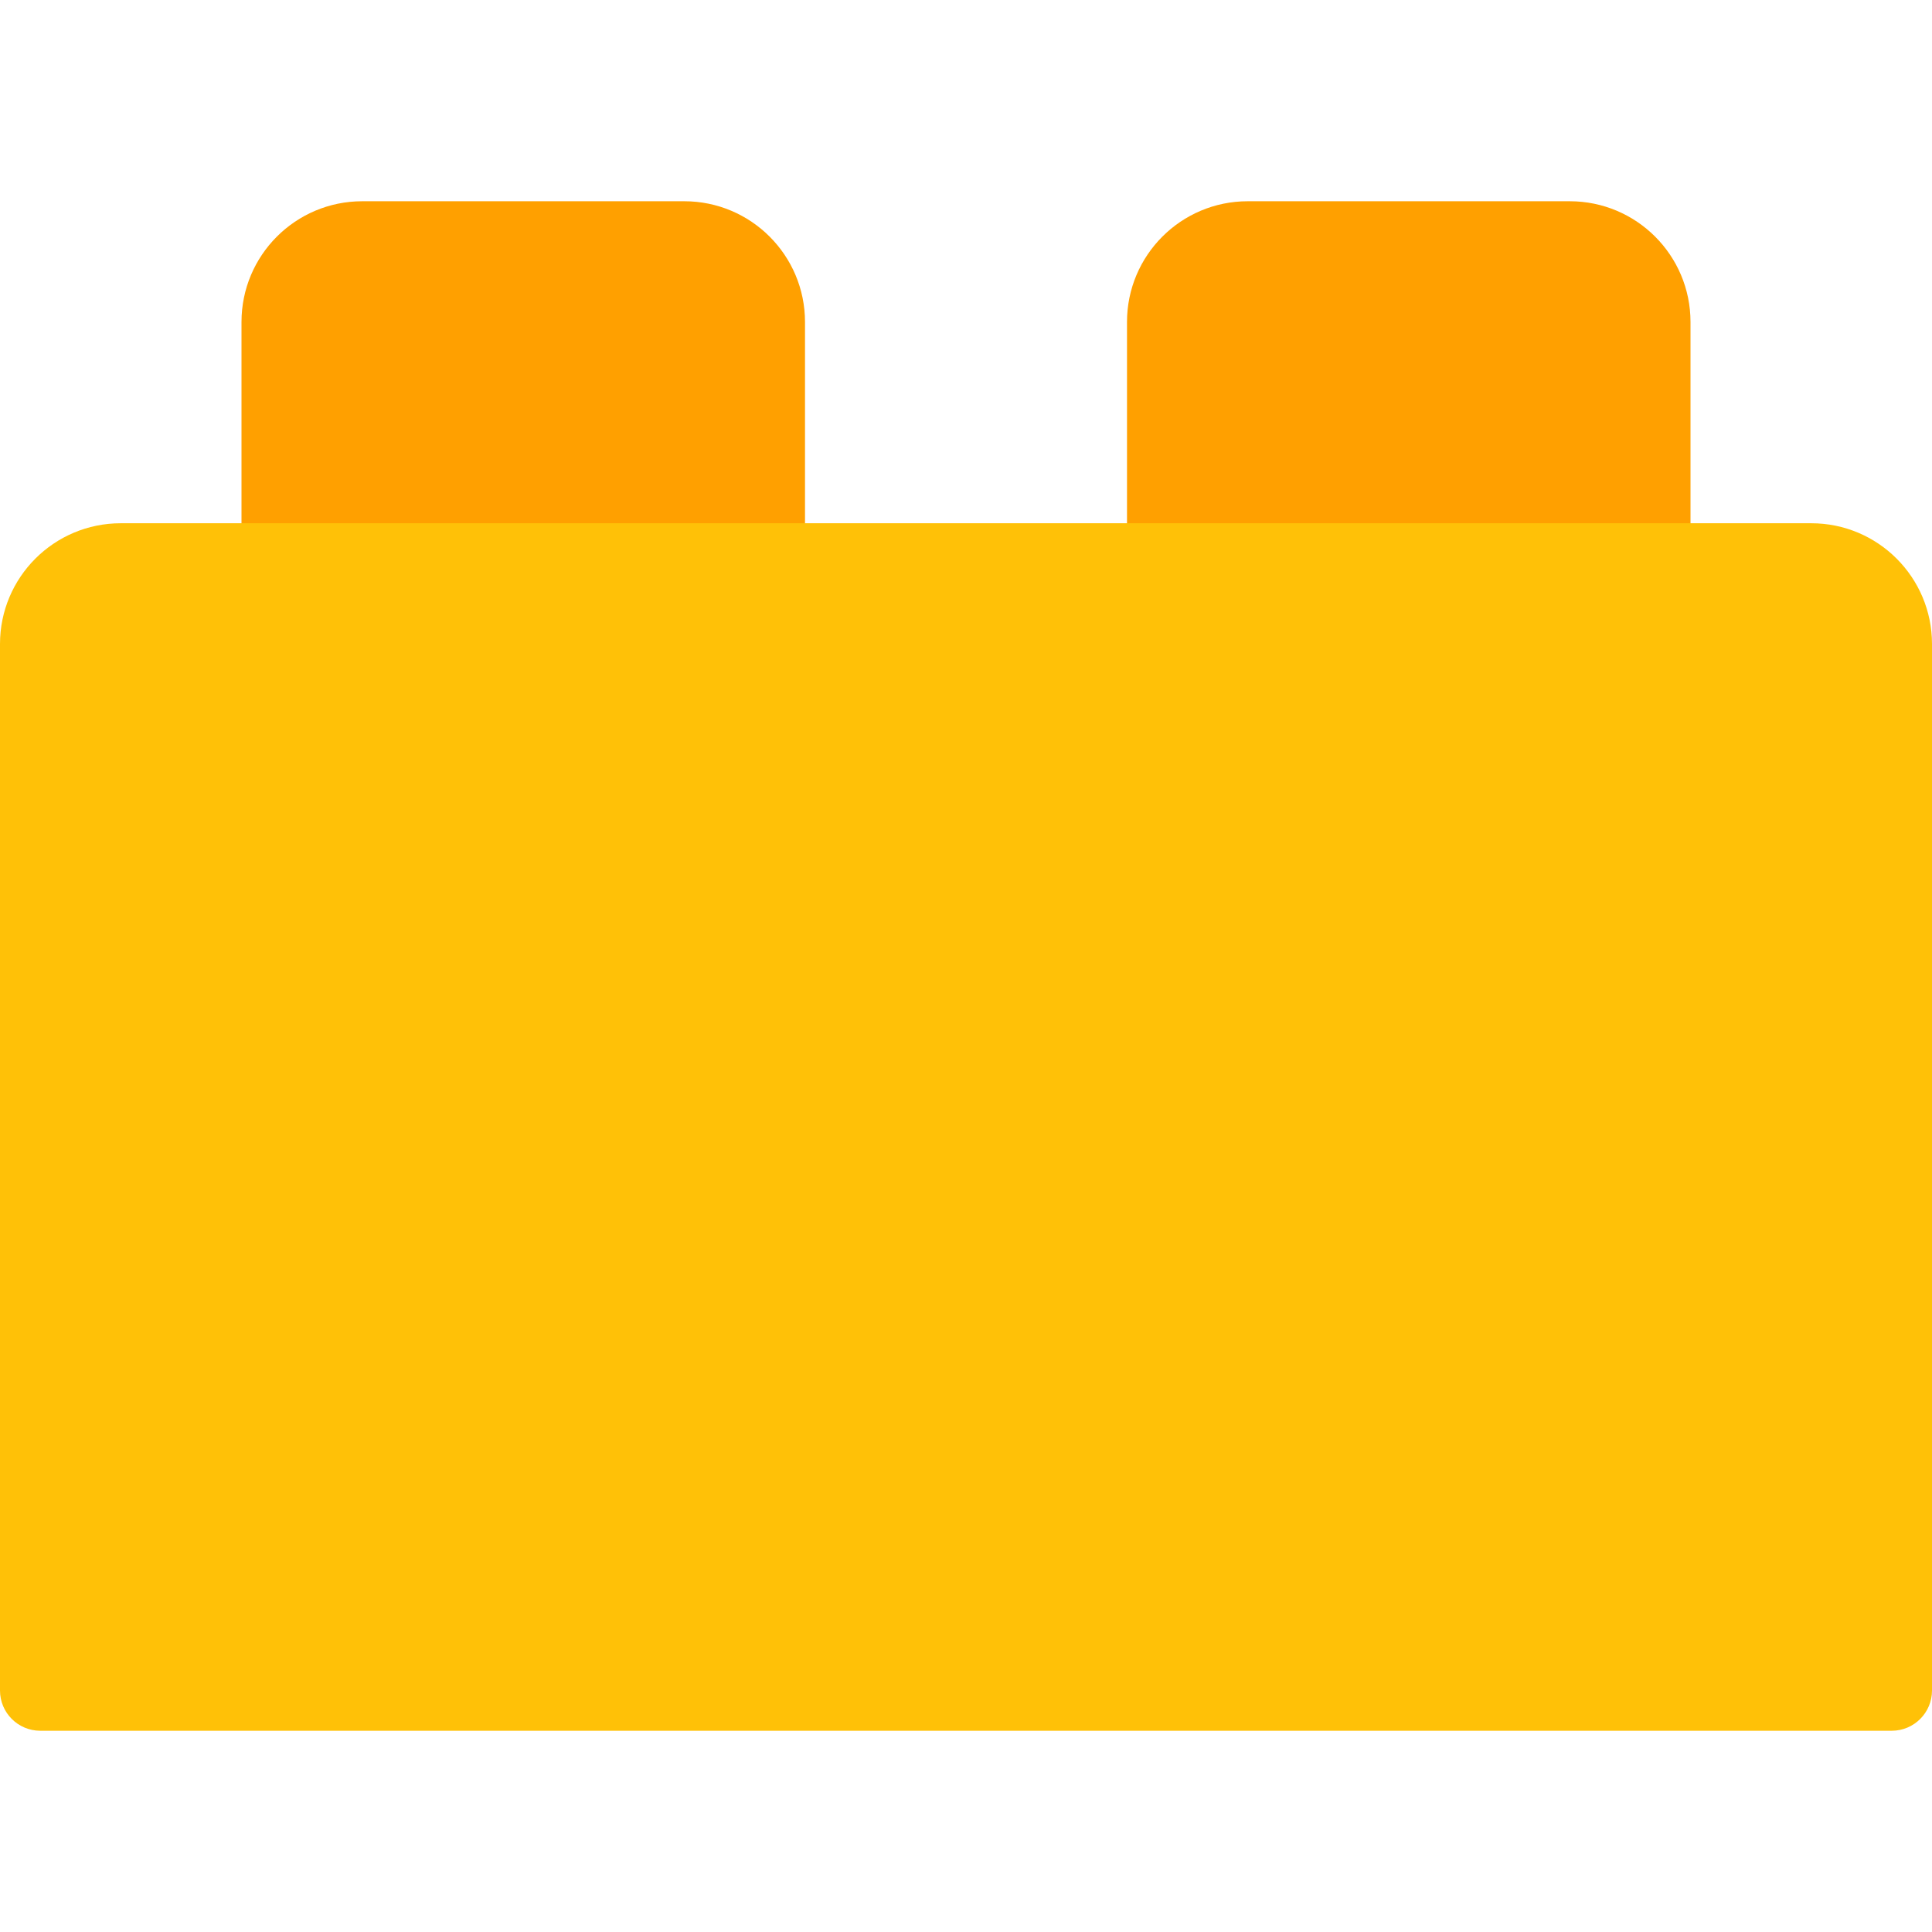 <?xml version="1.0" encoding="iso-8859-1"?>
<!-- Generator: Adobe Illustrator 19.0.0, SVG Export Plug-In . SVG Version: 6.00 Build 0)  -->
<svg version="1.1" id="Capa_1" xmlns="http://www.w3.org/2000/svg" xmlns:xlink="http://www.w3.org/1999/xlink" x="0px" y="0px"
	 viewBox="0 0 512 512" style="enable-background:new 0 0 512 512;" xml:space="preserve">
<g>
	<path style="fill:#FFA000;" d="M181.333,53.333H96c-17.673,0-32,14.327-32,32v64C64,155.224,68.776,160,74.667,160h128
		c5.891,0,10.667-4.776,10.667-10.667v-64C213.333,67.66,199.006,53.333,181.333,53.333z"/>
	<path style="fill:#FFA000;" d="M416,53.333h-85.333c-17.673,0-32,14.327-32,32v64c0,5.891,4.776,10.667,10.667,10.667h128
		c5.891,0,10.667-4.776,10.667-10.667v-64C448,67.66,433.673,53.333,416,53.333z"/>
</g>
<path style="fill:#FFC107;" d="M480,138.667H32c-17.673,0-32,14.327-32,32V448c0,5.891,4.776,10.667,10.667,10.667h490.667
	c5.891,0,10.667-4.776,10.667-10.667V170.667C512,152.994,497.673,138.667,480,138.667z"/>
<g>
</g>
<g>
</g>
<g>
</g>
<g>
</g>
<g>
</g>
<g>
</g>
<g>
</g>
<g>
</g>
<g>
</g>
<g>
</g>
<g>
</g>
<g>
</g>
<g>
</g>
<g>
</g>
<g>
</g>
</svg>
